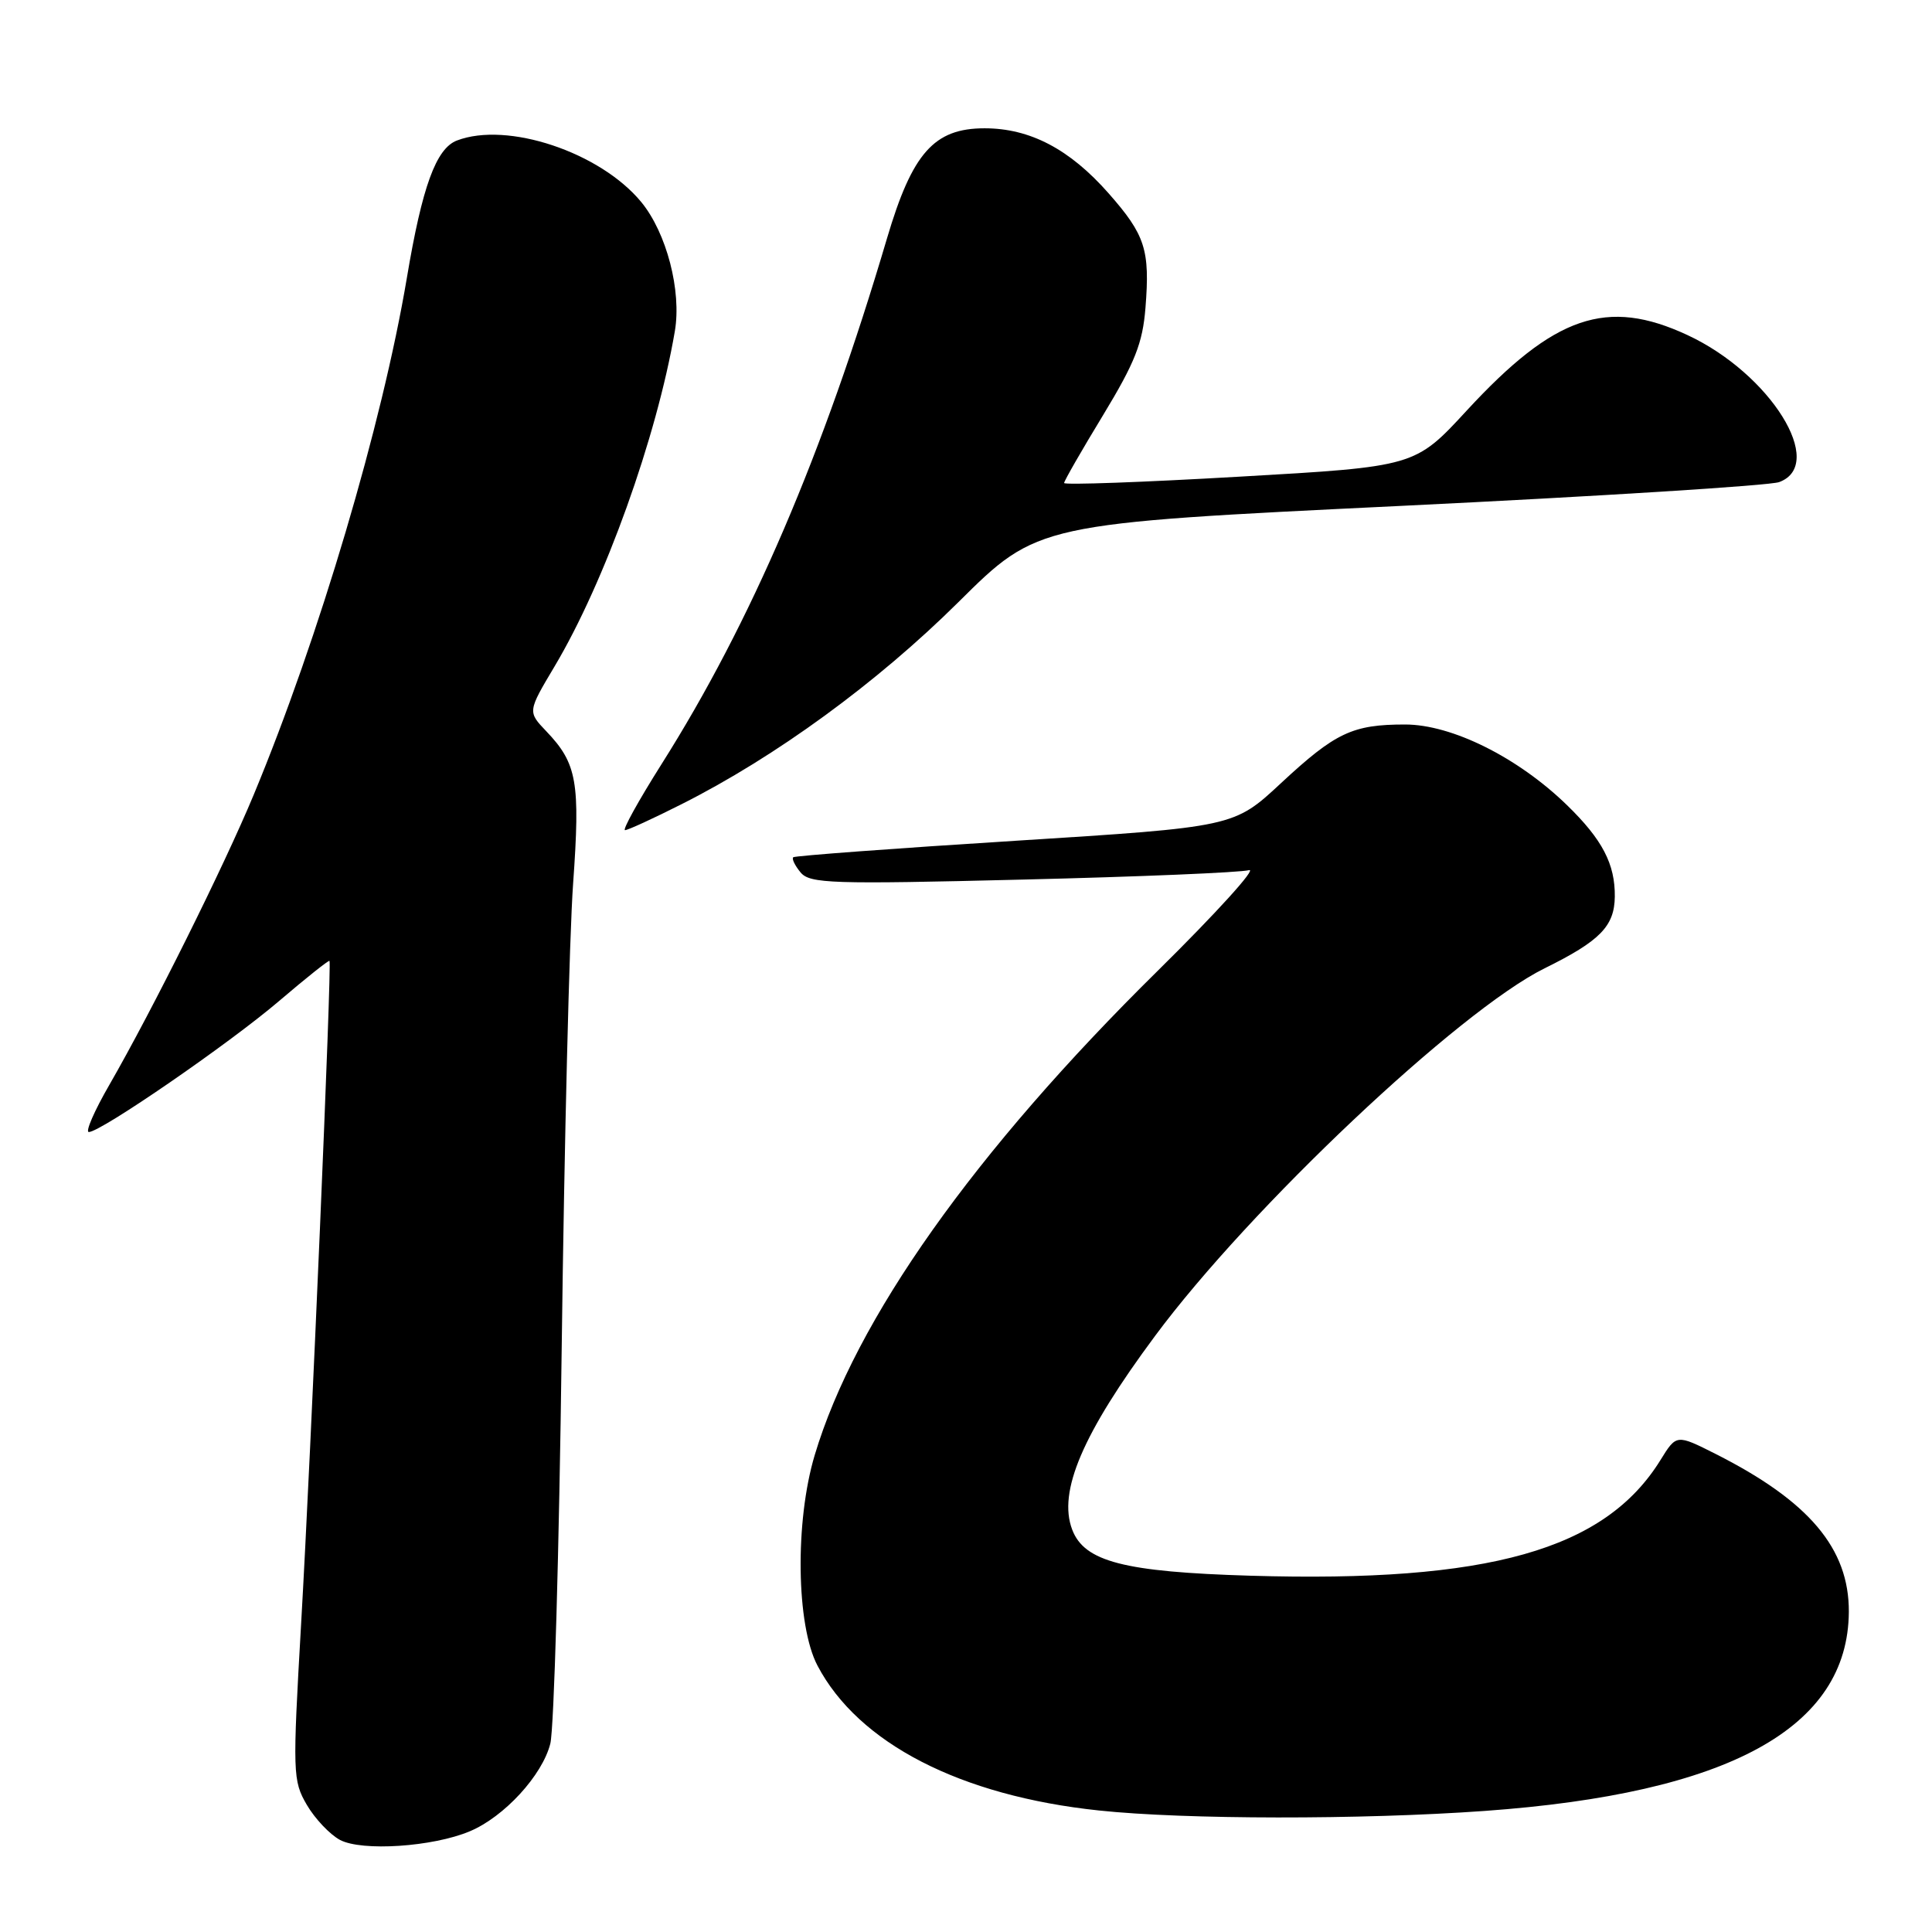 <?xml version="1.0" encoding="UTF-8" standalone="no"?>
<!DOCTYPE svg PUBLIC "-//W3C//DTD SVG 1.1//EN" "http://www.w3.org/Graphics/SVG/1.1/DTD/svg11.dtd" >
<svg xmlns="http://www.w3.org/2000/svg" xmlns:xlink="http://www.w3.org/1999/xlink" version="1.1" viewBox="0 0 256 256">
 <g >
 <path fill="currentColor"
d=" M 62.24 242.66 C 66.81 240.75 71.87 235.23 72.92 231.04 C 73.41 229.09 74.09 205.45 74.43 178.50 C 74.77 151.55 75.45 123.91 75.94 117.09 C 76.90 103.64 76.47 101.17 72.39 96.90 C 69.91 94.30 69.91 94.30 73.49 88.29 C 80.14 77.12 87.01 57.98 89.42 43.89 C 90.33 38.55 88.33 30.85 84.96 26.76 C 79.51 20.16 67.22 16.06 60.54 18.62 C 57.78 19.68 55.94 24.72 53.91 36.83 C 50.65 56.20 42.28 84.46 33.63 105.28 C 29.67 114.81 20.24 133.76 14.49 143.75 C 12.50 147.19 11.28 150.00 11.77 150.00 C 13.35 150.00 30.35 138.30 36.98 132.64 C 40.54 129.60 43.54 127.21 43.66 127.32 C 43.98 127.65 41.22 192.24 39.90 215.16 C 38.76 235.00 38.79 235.95 40.66 239.16 C 41.73 240.99 43.71 243.08 45.05 243.80 C 47.96 245.34 57.35 244.72 62.24 242.66 Z  M 196.70 239.96 C 229.07 237.64 244.89 228.99 244.98 213.57 C 245.02 205.19 239.72 198.91 227.32 192.65 C 222.14 190.04 222.14 190.04 220.03 193.45 C 212.66 205.38 197.25 209.73 165.68 208.79 C 148.95 208.29 143.68 206.93 142.07 202.68 C 140.16 197.65 143.44 189.97 153.05 177.02 C 165.60 160.09 193.34 133.91 204.66 128.31 C 212.02 124.68 213.92 122.73 213.97 118.82 C 214.02 114.49 212.32 111.24 207.63 106.68 C 201.12 100.35 192.37 96.00 186.18 96.00 C 179.21 96.00 176.95 97.07 169.75 103.76 C 163.50 109.58 163.50 109.58 134.50 111.41 C 118.55 112.41 105.32 113.40 105.11 113.59 C 104.89 113.79 105.33 114.69 106.08 115.60 C 107.31 117.08 110.16 117.18 135.47 116.55 C 150.89 116.18 164.40 115.61 165.50 115.30 C 166.60 114.99 161.16 120.98 153.42 128.62 C 129.08 152.61 113.32 174.86 107.95 192.82 C 105.32 201.61 105.50 215.35 108.32 220.70 C 113.73 231.00 127.27 237.97 145.63 239.90 C 157.05 241.11 180.35 241.13 196.70 239.96 Z  M 90.29 106.57 C 102.77 100.29 116.22 90.47 127.00 79.78 C 137.50 69.36 137.50 69.36 185.50 67.04 C 211.90 65.76 234.51 64.34 235.75 63.88 C 242.08 61.54 234.57 49.50 223.60 44.40 C 212.93 39.43 205.98 41.80 194.36 54.39 C 187.50 61.83 187.50 61.83 164.25 63.16 C 151.46 63.90 141.00 64.28 141.00 64.00 C 141.00 63.73 143.33 59.67 146.17 55.00 C 150.39 48.04 151.41 45.46 151.78 40.79 C 152.39 33.11 151.76 31.14 146.90 25.62 C 141.74 19.76 136.48 17.00 130.46 17.00 C 123.77 17.00 120.88 20.26 117.53 31.59 C 109.07 60.21 99.51 82.50 87.66 101.25 C 84.62 106.06 82.44 110.00 82.82 110.00 C 83.19 110.00 86.55 108.46 90.29 106.57 Z "/>
</g>
</svg>